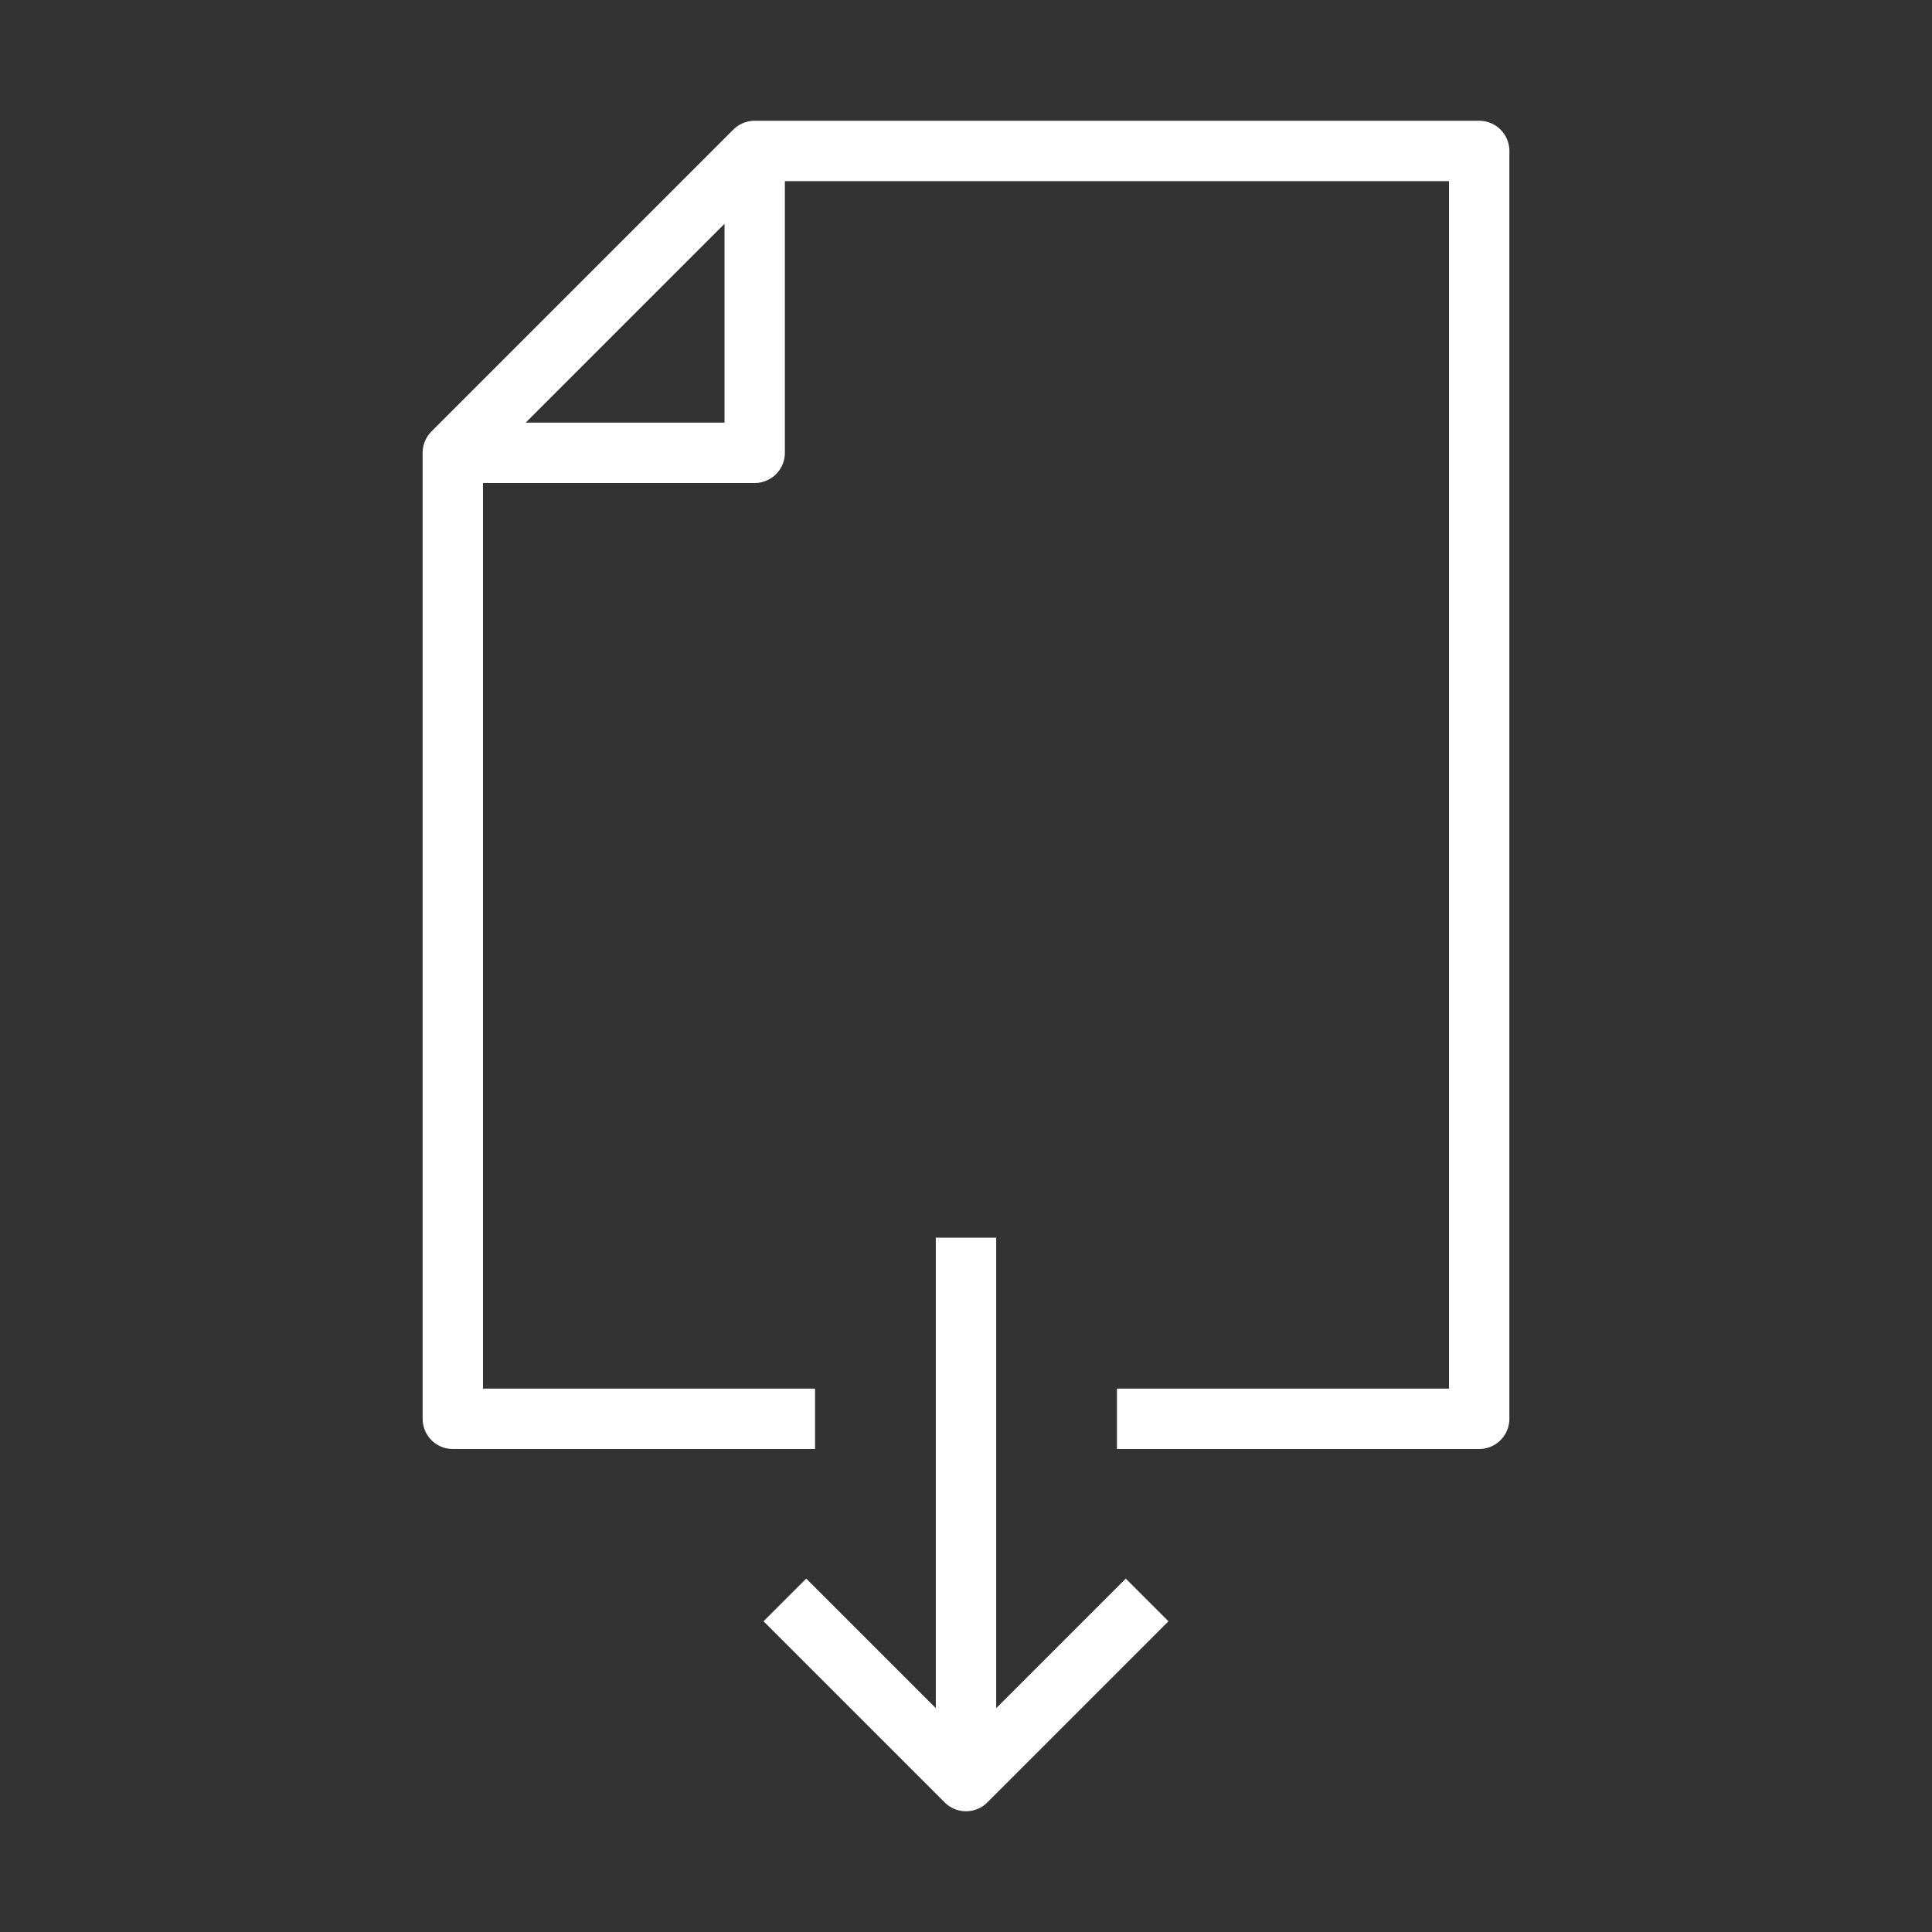 <?xml version="1.0" encoding="utf-8"?>
<!-- Generator: Adobe Illustrator 23.0.1, SVG Export Plug-In . SVG Version: 6.00 Build 0)  -->
<svg version="1.1" id="Layer_1" xmlns="http://www.w3.org/2000/svg" xmlns:xlink="http://www.w3.org/1999/xlink" x="0px" y="0px"
	 viewBox="0 0 32 32" style="enable-background:new 0 0 32 32;" xml:space="preserve">
<rect x="0" y="0" width="32" height="32" fill="#333333" stroke="none"/>
<style type="text/css">
	.st0{fill:none;}
	.st1{fill:none;stroke:#FFFFFF;stroke-linecap:square;stroke-linejoin:round;stroke-miterlimit:10;}
	.st2{fill:none;stroke:#FFFFFF;stroke-linejoin:round;stroke-miterlimit:10;}
</style>
<g>
	<rect class="st0" width="32" height="32"/>
</g>
<g>
	<polyline class="st1" points="19,23.5 24.5,23.5 24.5,2.5 12.5,2.5 7.5,7.5 7.5,23.5 13,23.5 	"/>
	<path class="st2" d="M16,20.5V29 M13,26.5l3,3l3-3"/>
	<polyline class="st2" points="12.5,2.5 12.5,7.5 7.5,7.5 	"/>
</g>
</svg>
